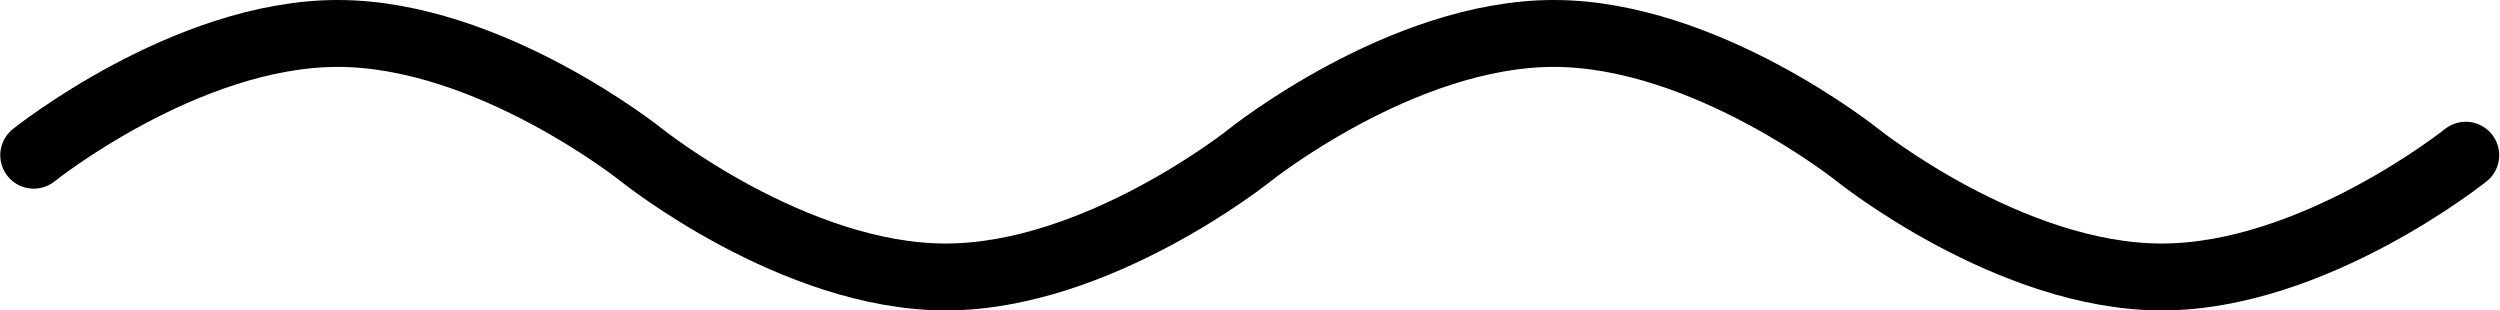 <?xml version="1.0" encoding="UTF-8" standalone="no"?>
<!-- This file was created by the DynamicDraw's "SVG Export" plug-in version 1.1.2.-->

<svg
   xmlns:dc="http://purl.org/dc/elements/1.1/"
   xmlns:cc="http://creativecommons.org/ns#"
   xmlns:rdf="http://www.w3.org/1999/02/22-rdf-syntax-ns#"
   xmlns:svg="http://www.w3.org/2000/svg"
   xmlns="http://www.w3.org/2000/svg"
   xmlns:sodipodi="http://sodipodi.sourceforge.net/DTD/sodipodi-0.dtd"
   xmlns:inkscape="http://www.inkscape.org/namespaces/inkscape"
   width="9.342mm"
   height="1.159mm"
   viewBox="0 0 9.342 1.159"
   version="1.1"
   id="svg6"
   sodipodi:docname="幕半間.svg"
   inkscape:version="0.92.4 (5da689c313, 2019-01-14)">
  <defs
     id="defs10" />
  <sodipodi:namedview
     pagecolor="#ffffff"
     bordercolor="#666666"
     borderopacity="1"
     objecttolerance="10"
     gridtolerance="10"
     guidetolerance="10"
     inkscape:pageopacity="0"
     inkscape:pageshadow="2"
     inkscape:window-width="780"
     inkscape:window-height="480"
     id="namedview8"
     showgrid="false"
     inkscape:zoom="16.871508"
     inkscape:cx="17.653197"
     inkscape:cy="2.1908068"
     inkscape:window-x="0"
     inkscape:window-y="0"
     inkscape:window-maximized="0"
     inkscape:current-layer="svg6" />
  <g
     style="stroke-linecap:round;stroke-linejoin:round"
     id="g4"
     transform="translate(-0.191,-0.192)">
    <!-- start DynamicDraw object [1], type : FDOJ_POLY -->
    <path
       d="m 0.317,0.772 c 0,0 0.568,-0.455 1.136,-0.455 0.568,0 1.136,0.455 1.136,0.455 0,0 0.568,0.455 1.136,0.455 0.568,0 1.136,-0.455 1.136,-0.455 0,0 0.568,-0.455 1.136,-0.455 0.568,0 1.136,0.455 1.136,0.455 0,0 0.568,0.455 1.136,0.455 0.568,0 1.136,-0.455 1.136,-0.455"
       style="fill:none;stroke:#000000;stroke-width:0.25"
       id="path2"
       inkscape:connector-curvature="0" />
    <!-- end DynamicDraw object [1], type : FDOJ_POLY -->
  </g>
  <!-- stroke-linecap, etc -->
</svg>
